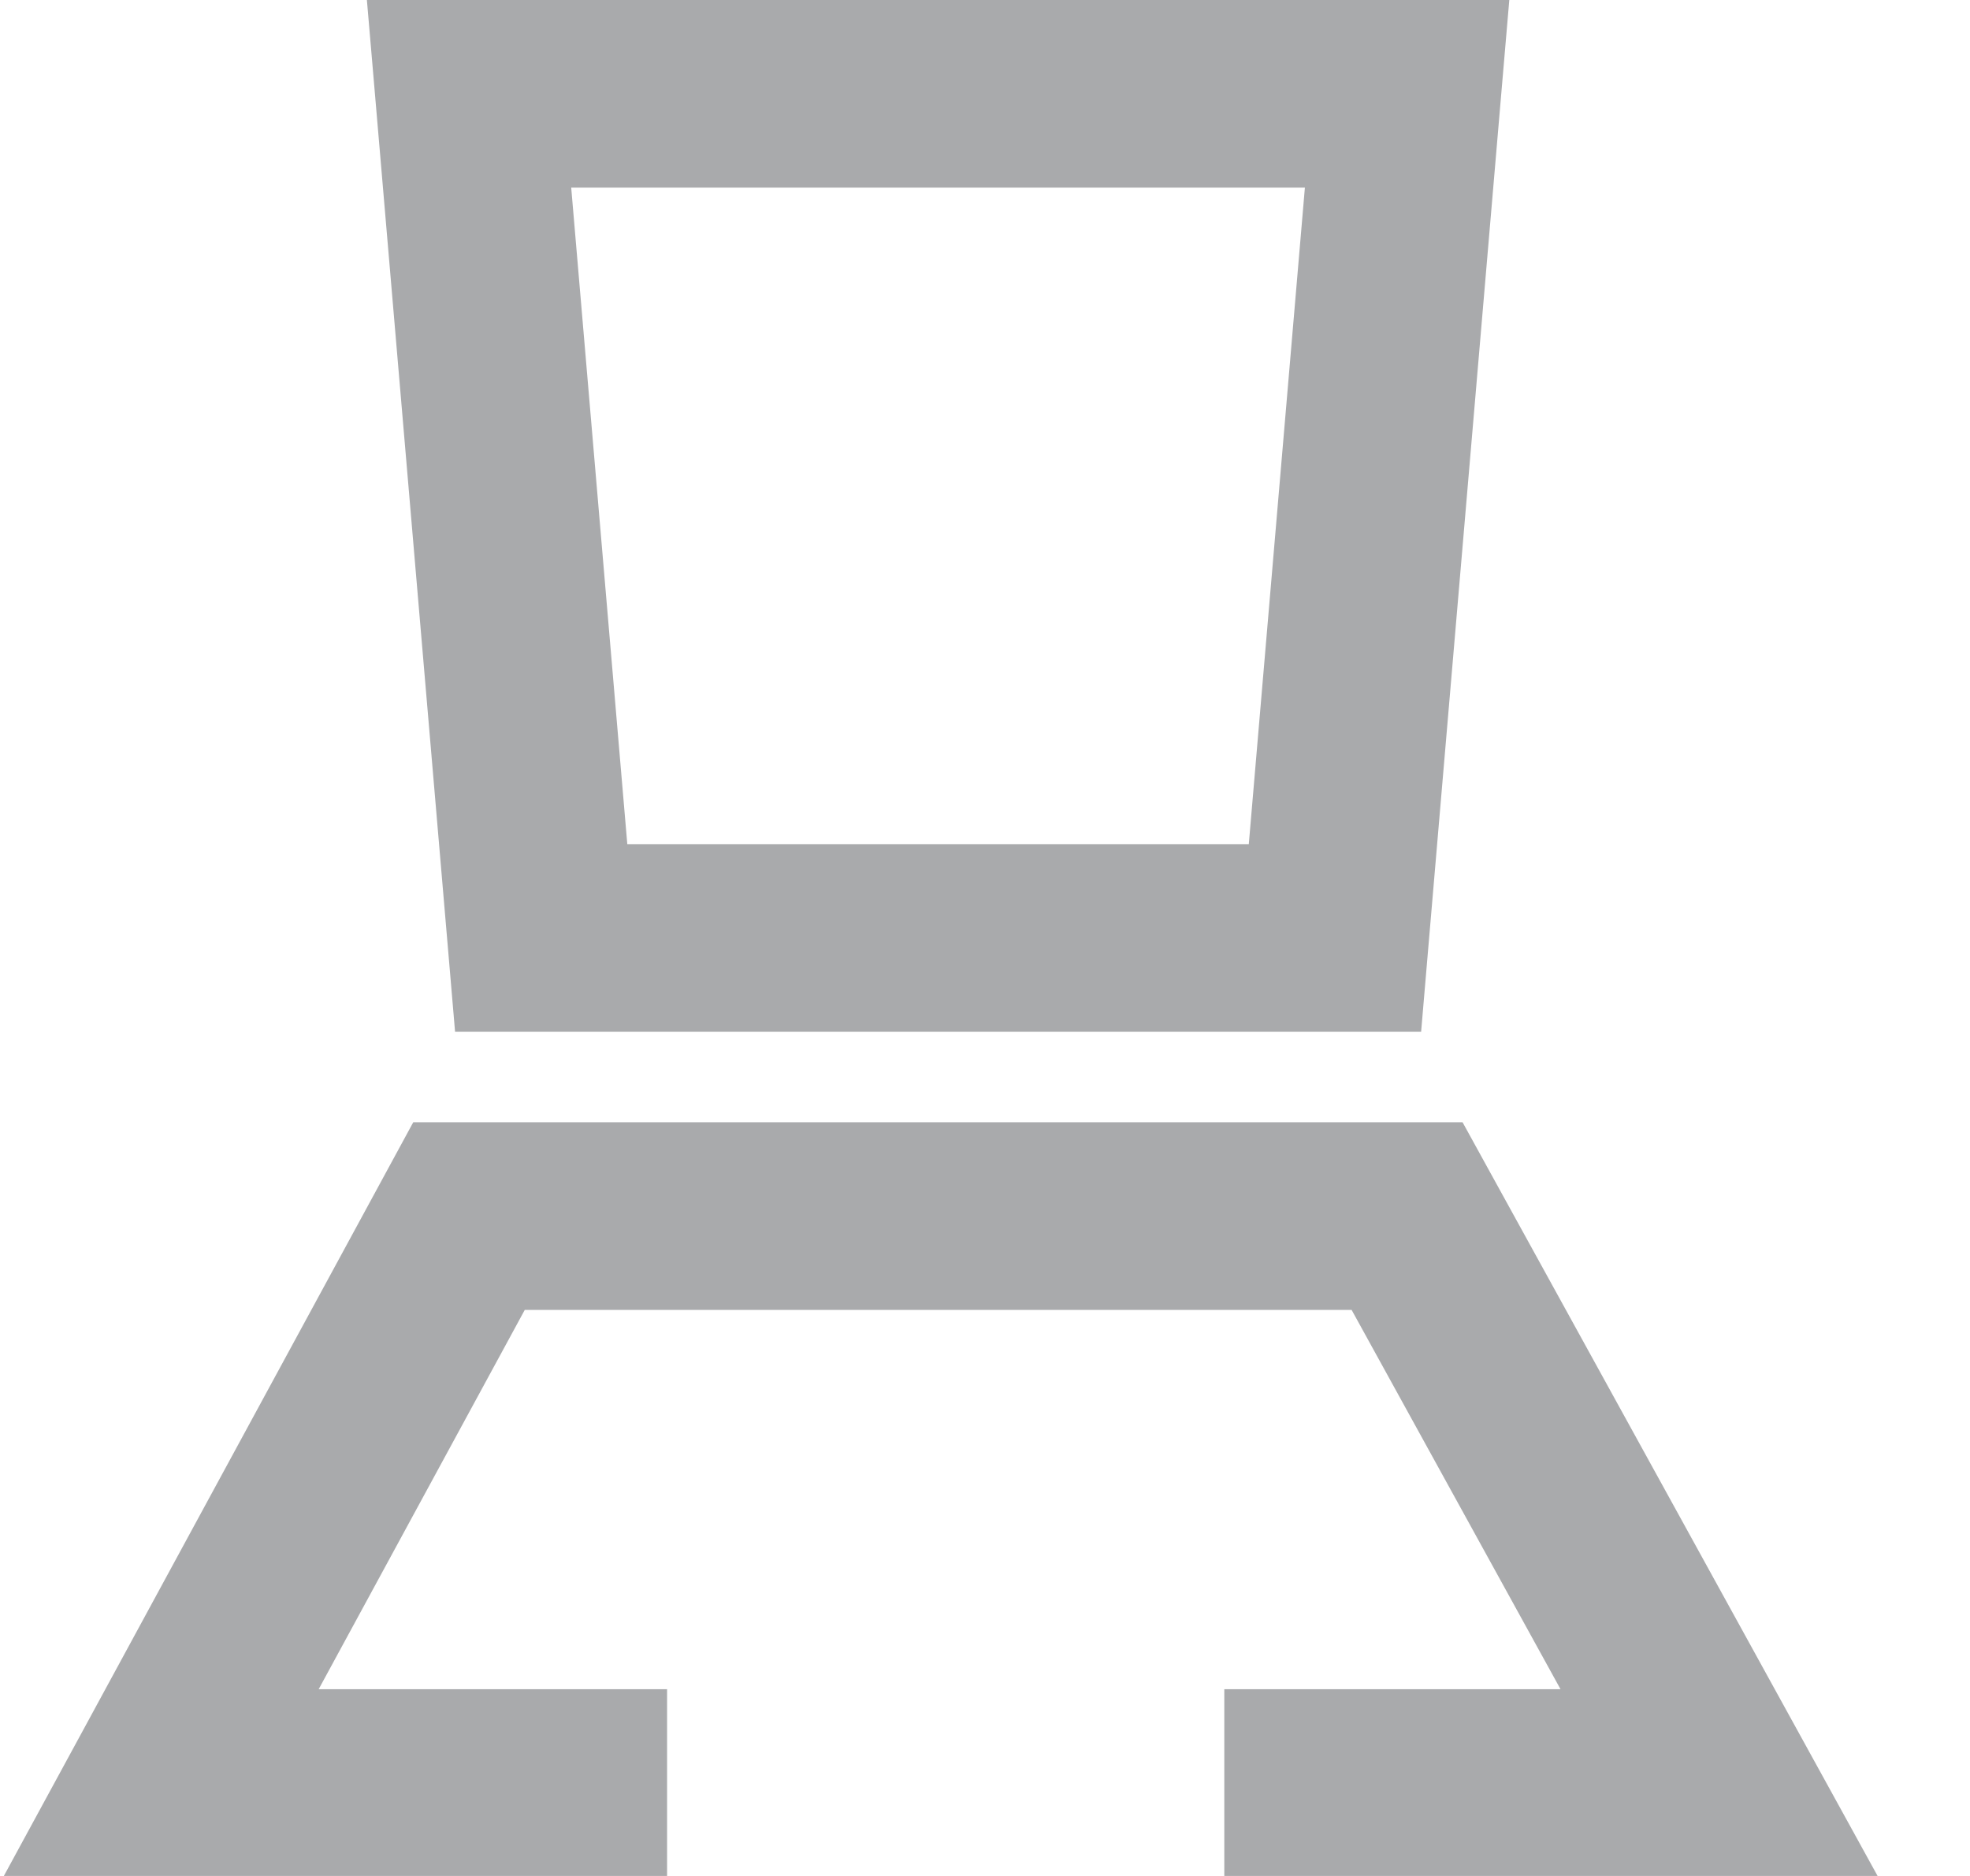 <?xml version="1.0" encoding="UTF-8"?>
<svg width="21px" height="20px" viewBox="0 0 21 20" version="1.1" xmlns="http://www.w3.org/2000/svg" xmlns:xlink="http://www.w3.org/1999/xlink">
    <title>Icon/排行</title>
    <g id="页面-1" stroke="none" stroke-width="1" fill="none" fill-rule="evenodd">
        <g id="发现" transform="translate(-333, -8)" fill="#A9AAAC" fill-rule="nonzero">
            <g id="Bar/tab/all-1备份-3" transform="translate(293, 0)">
                <g id="Icon/排行" transform="translate(40, 8)">
                    <path d="M16.089,0 L15.996,1.085 L15.227,10.085 L15.149,11 L4.851,11 L4.773,10.085 L4.004,1.085 L3.911,0 L5,0 L16.089,0 Z M13.91,2 L6.089,2 L6.687,9 L13.312,9 L13.91,2 Z" id="矩形-2"></path>
                    <polygon id="路径-2" points="15.591 11.965 15.876 12.483 19.204 18.527 20.02 20.009 13.051 20.009 13.051 18.009 16.635 18.009 14.408 13.965 5.594 13.965 3.397 18.009 7.111 18.009 7.111 20.009 0.036 20.009 0.839 18.532 4.121 12.488 4.405 11.965"></polygon>
                </g>
            </g>
        </g>
    </g>
</svg>